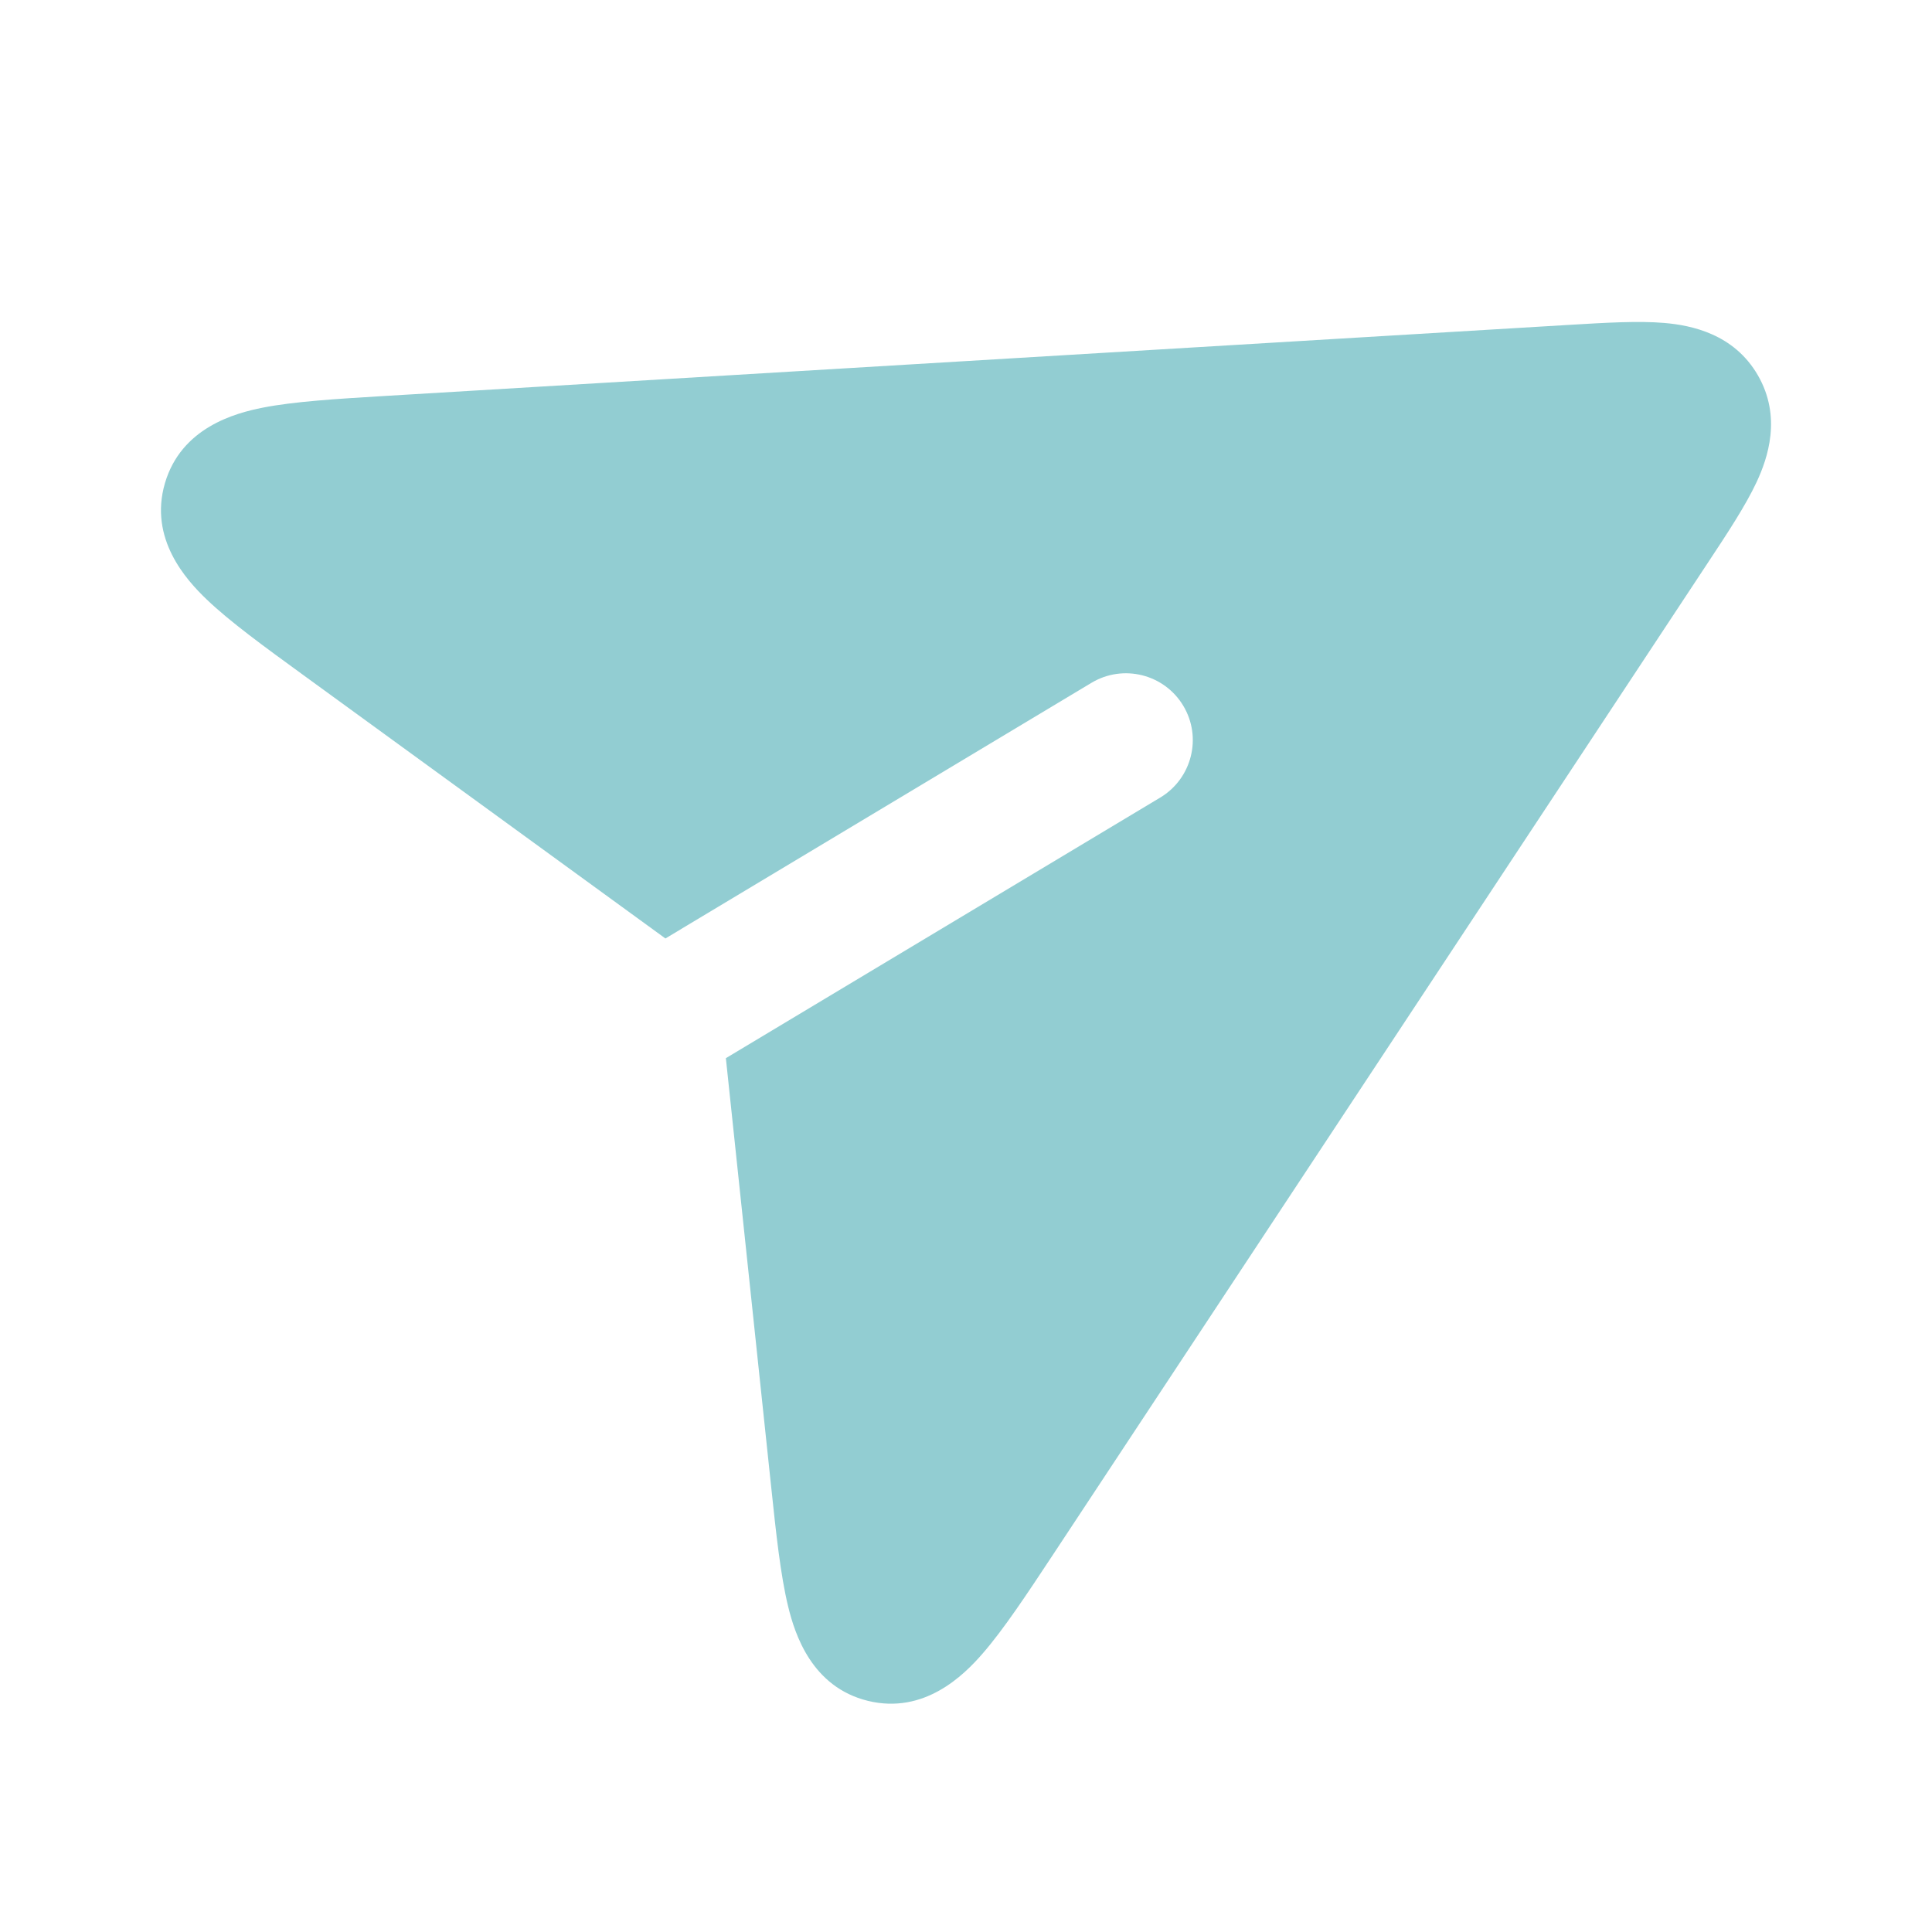 <?xml version="1.0" encoding="UTF-8"?>
<svg width="24px" height="24px" viewBox="0 0 24 24" version="1.1" xmlns="http://www.w3.org/2000/svg" xmlns:xlink="http://www.w3.org/1999/xlink">
    <title>Icon/Dashboard/ic-send-message-active</title>
    <g id="Icon/Dashboard/ic-send-message-active" stroke="none" stroke-width="1" fill="none" fill-rule="evenodd">
        <path d="M4.777,4.919 L19.505,4.035 C19.939,4.009 20.353,3.984 20.677,4.012 C21.009,4.041 21.539,4.146 21.837,4.662 C22.135,5.178 21.961,5.69 21.82,5.991 C21.682,6.286 21.453,6.632 21.213,6.995 L13.084,19.308 C12.757,19.803 12.465,20.245 12.203,20.545 C11.972,20.81 11.483,21.299 10.783,21.129 C10.083,20.958 9.874,20.299 9.791,19.958 C9.696,19.57 9.64,19.043 9.578,18.453 L9.017,13.145 L14.414,9.907 C14.807,9.67 14.935,9.16 14.699,8.767 C14.463,8.374 13.953,8.246 13.559,8.482 L8.266,11.658 L3.764,8.383 C3.284,8.034 2.855,7.722 2.567,7.446 C2.314,7.204 1.847,6.693 2.049,6.002 C2.252,5.311 2.92,5.132 3.264,5.064 C3.655,4.987 4.184,4.955 4.777,4.919 Z" id="Path" fill="#92CDD2"></path>
    </g>
</svg>